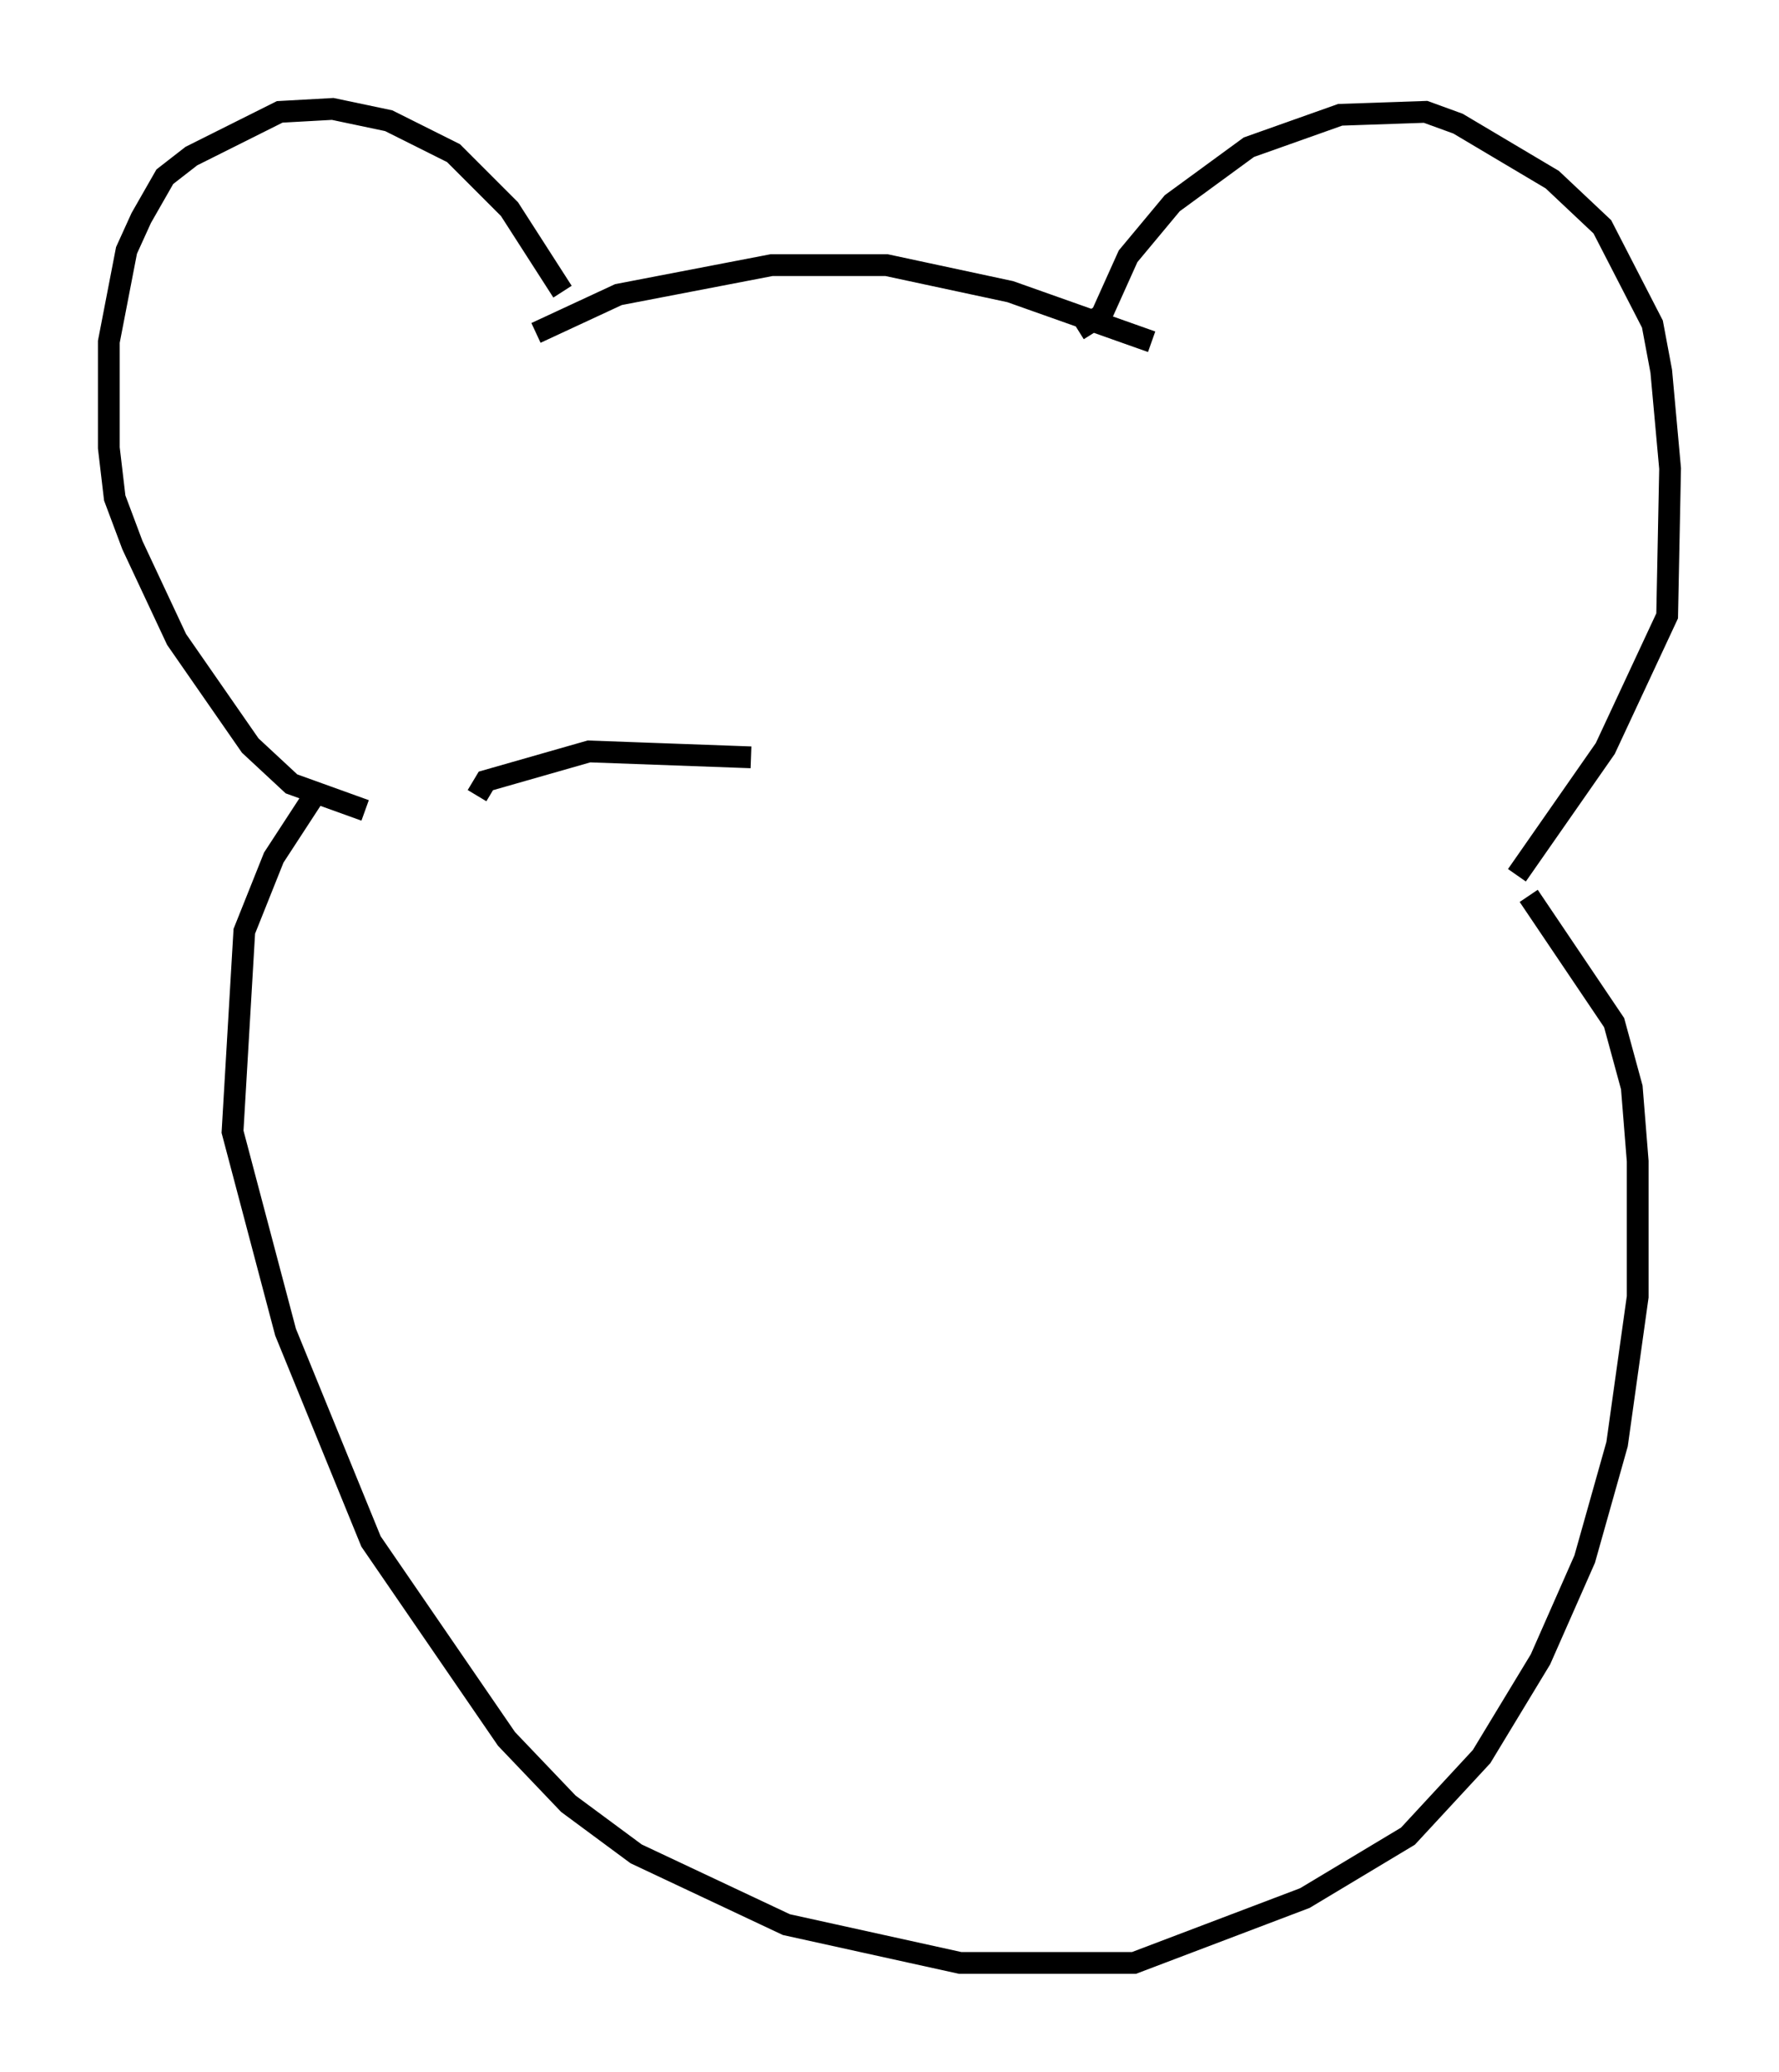 <?xml version="1.0" encoding="utf-8" ?>
<svg baseProfile="full" height="95.114" version="1.1" width="81.718" xmlns="http://www.w3.org/2000/svg" xmlns:ev="http://www.w3.org/2001/xml-events" xmlns:xlink="http://www.w3.org/1999/xlink"><defs /><rect fill="white" height="95.114" width="81.718" x="0" y="0" /><path d="M27.192, 17.72 m-1.353, -4.33 l-2.436, -3.789 -2.571, -2.571 l-2.977, -1.488 -2.571, -0.541 l-2.436, 0.135 -4.059, 2.03 l-1.218, 0.947 -1.083, 1.894 l-0.677, 1.488 -0.812, 4.195 l0.0, 4.871 0.271, 2.3 l0.812, 2.165 2.03, 4.33 l3.383, 4.871 1.894, 1.759 l3.383, 1.218 m7.848, -21.921 l3.789, -1.759 7.036, -1.353 l5.277, 0.0 5.683, 1.218 l6.495, 2.3 m-3.383, -0.541 l1.083, -0.677 1.218, -2.706 l2.03, -2.436 3.518, -2.571 l4.195, -1.488 3.924, -0.135 l1.488, 0.541 4.33, 2.571 l2.3, 2.165 2.3, 4.465 l0.406, 2.165 0.406, 4.465 l-0.135, 6.766 -2.842, 6.089 l-4.059, 5.819 m-55.074, -3.924 l-2.03, 3.112 -1.353, 3.383 l-0.541, 9.202 2.436, 9.202 l3.924, 9.607 6.225, 9.066 l2.842, 2.977 3.112, 2.3 l6.901, 3.248 7.984, 1.759 l7.984, 0.0 7.848, -2.977 l4.736, -2.842 3.383, -3.654 l2.706, -4.465 2.03, -4.601 l1.488, -5.277 0.947, -6.766 l0.0, -6.225 -0.271, -3.383 l-0.812, -2.977 -3.924, -5.819 m-35.724, -6.36 l-7.442, -0.271 -4.736, 1.353 l-0.406, 0.677 " fill="none" stroke="black" stroke-width="1" /></svg>